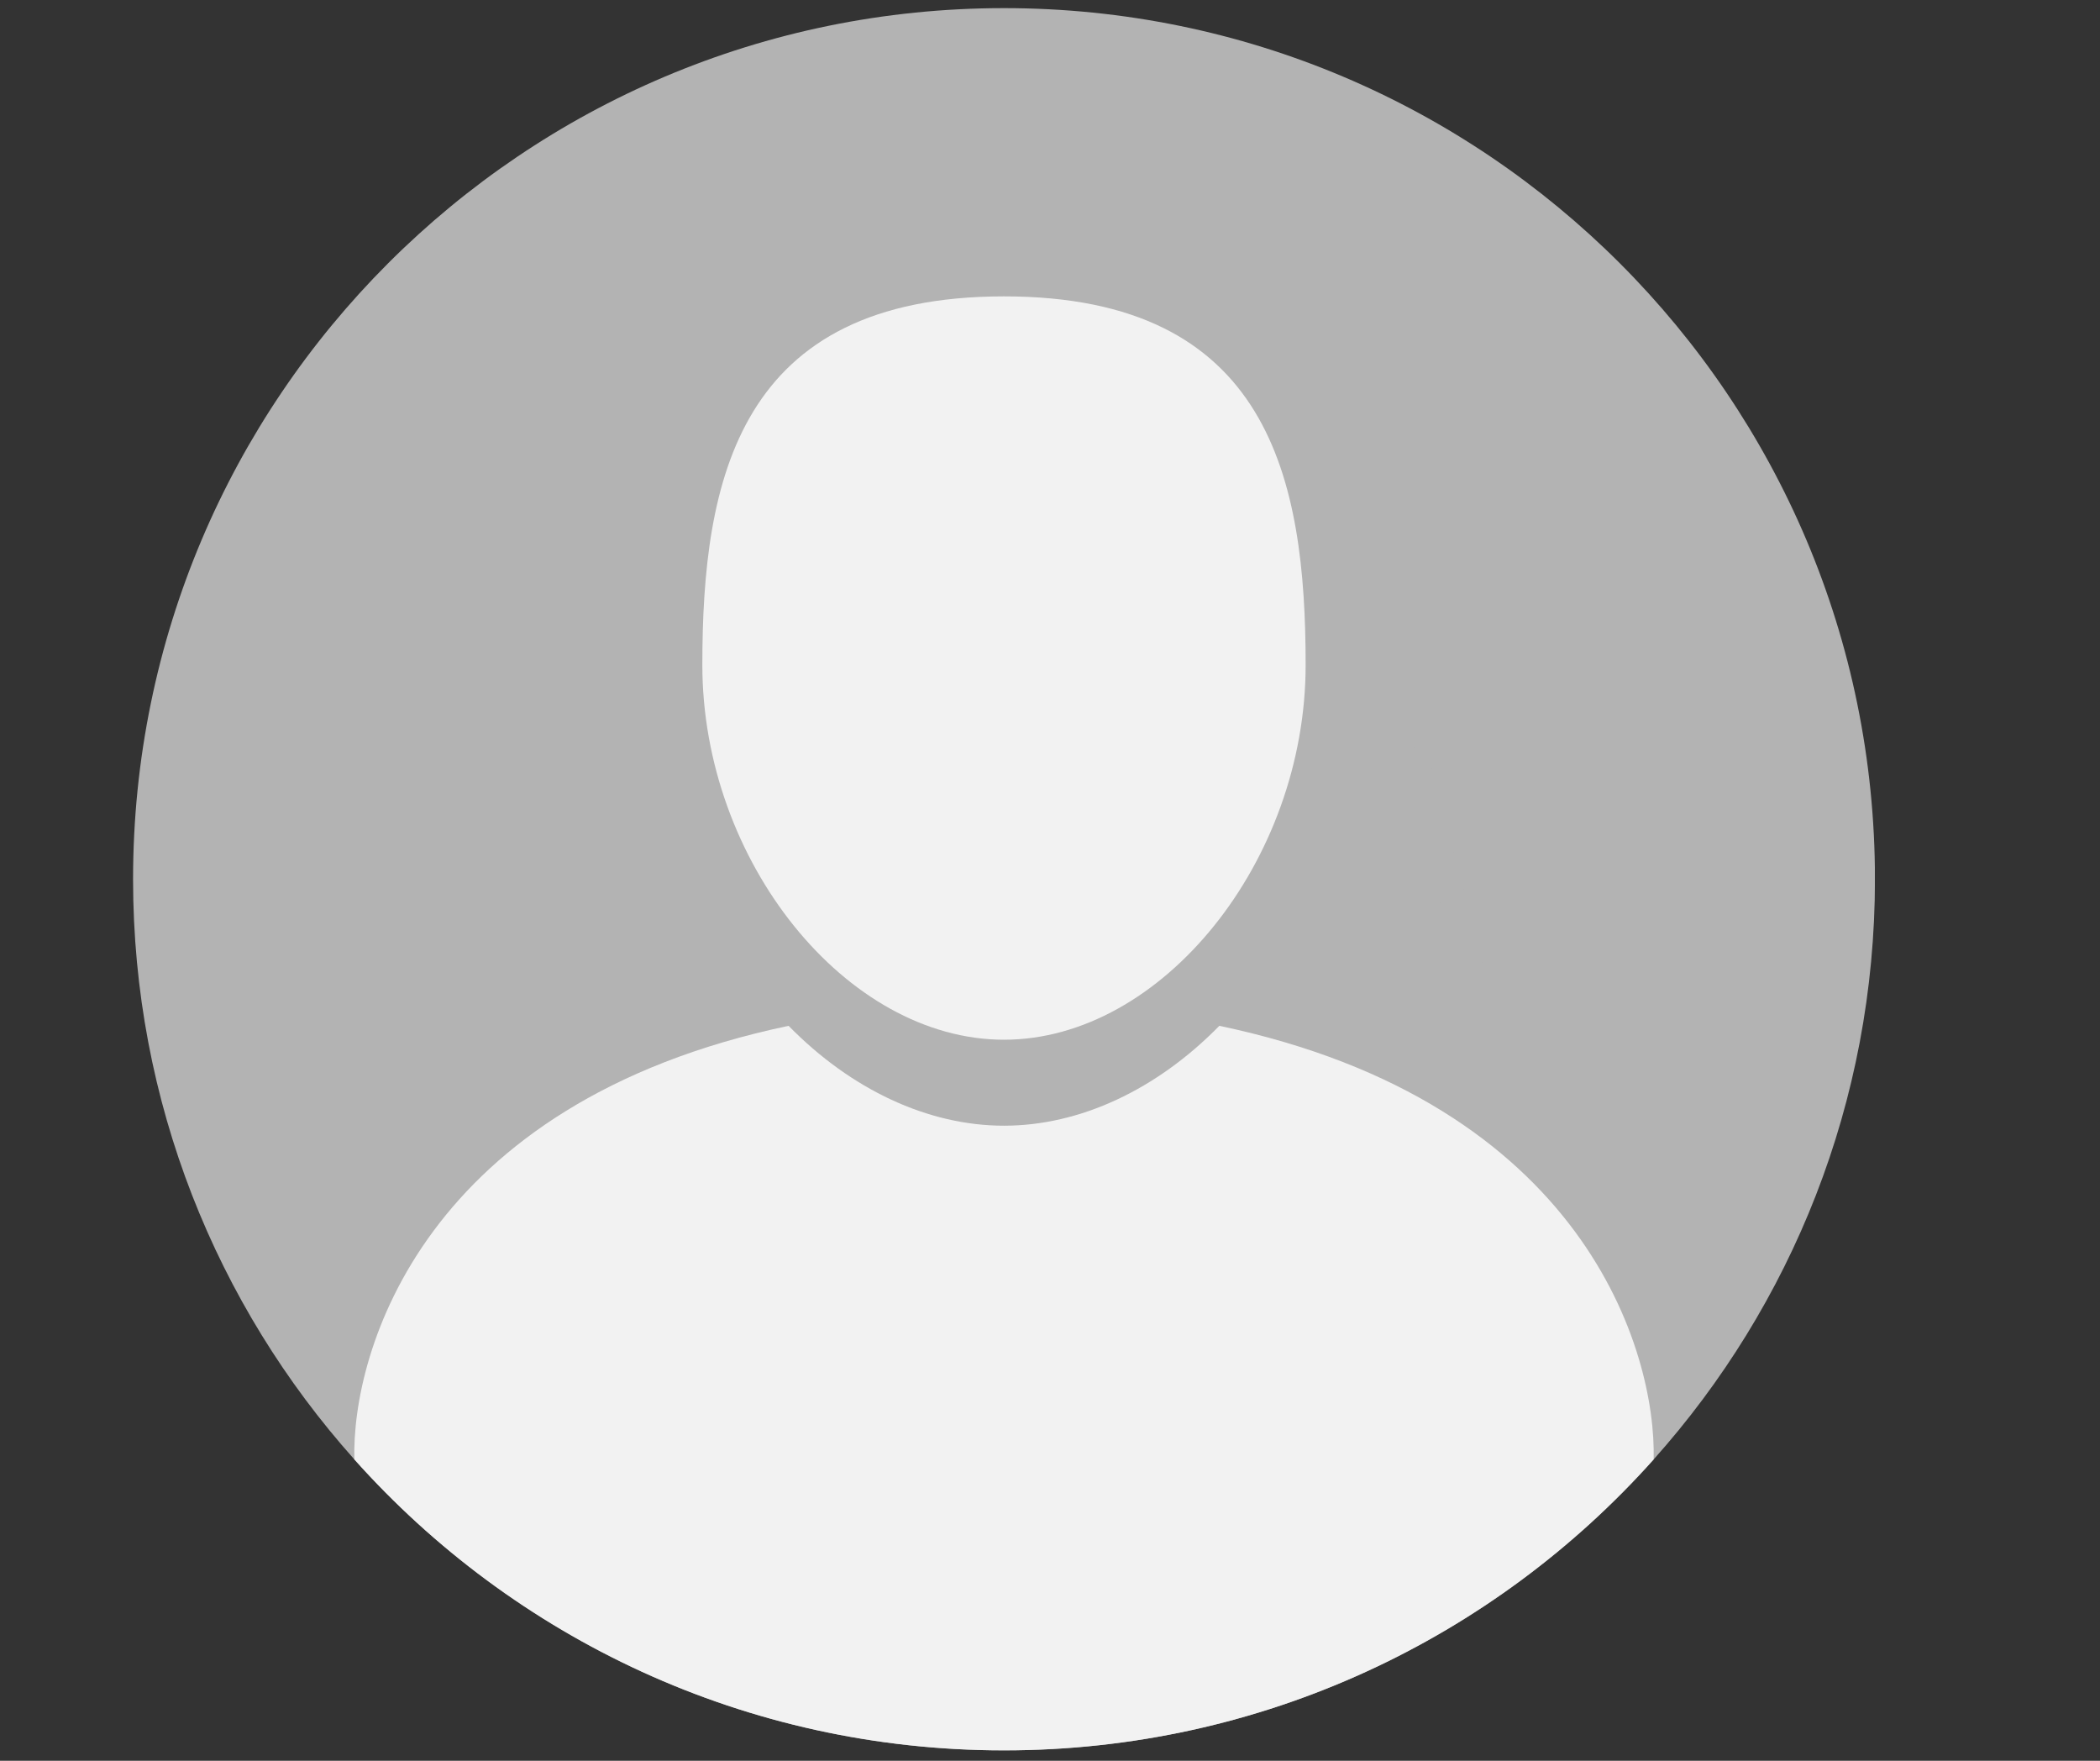 <svg xmlns="http://www.w3.org/2000/svg" xmlns:xlink="http://www.w3.org/1999/xlink" width="940" zoomAndPan="magnify" viewBox="0 0 705 591" height="788" preserveAspectRatio="xMidYMid meet" version="1.0"><rect x="0" y="0" width="705" height="591" fill="#333333" stroke="none"/><defs><clipPath id="bcf3058258"><path d="M 44.66 2.723 L 629.422 2.723 L 629.422 587.484 L 44.66 587.484 Z M 44.66 2.723 " clip-rule="nonzero"/></clipPath><clipPath id="6d019c6a90"><path d="M 118 344 L 556 344 L 556 587.484 L 118 587.484 Z M 118 344 " clip-rule="nonzero"/></clipPath><clipPath id="220ddf5984"><path d="M 471 250 L 501 250 L 501 341 L 471 341 Z M 471 250 " clip-rule="nonzero"/></clipPath><clipPath id="2a5e297e13"><path d="M 492.25 341.141 L 469.891 251.031 L 479.34 248.688 L 501.695 338.797 Z M 492.25 341.141 " clip-rule="nonzero"/></clipPath><clipPath id="f9735a99bb"><path d="M 492.25 341.141 L 469.891 251.031 L 479.34 248.688 L 501.695 338.797 Z M 492.25 341.141 " clip-rule="nonzero"/></clipPath></defs><g clip-path="url(#bcf3058258)"><path fill="#b3b3b3" d="M 629.449 295.117 C 629.449 369.918 601.379 438.141 555.156 489.848 C 501.625 549.785 423.754 587.504 337.059 587.504 C 250.367 587.504 172.469 549.785 118.961 489.848 C 72.742 438.141 44.672 369.918 44.672 295.117 C 44.672 133.641 175.562 2.727 337.059 2.727 C 498.531 2.727 629.449 133.641 629.449 295.117 " fill-opacity="1" fill-rule="nonzero"/></g><path fill="#f2f2f2" d="M 337.059 348.977 C 390.051 348.977 438.32 289.02 438.32 223.188 C 438.32 160.984 426.289 99.477 337.059 99.477 C 247.82 99.477 235.785 160.984 235.785 223.188 C 235.785 289.02 284.059 348.977 337.059 348.977 " fill-opacity="1" fill-rule="nonzero"/><g clip-path="url(#6d019c6a90)"><path fill="#f2f2f2" d="M 555.156 489.848 C 501.625 549.785 423.754 587.504 337.059 587.504 C 250.367 587.504 172.469 549.785 118.961 489.848 C 118.035 453.734 142.086 370.066 264.742 344.312 C 285.723 365.727 311.547 377.836 337.059 377.836 C 362.57 377.836 388.375 365.727 409.352 344.312 C 532.035 370.066 556.059 453.734 555.156 489.848 " fill-opacity="1" fill-rule="nonzero"/></g><g clip-path="url(#220ddf5984)"><g clip-path="url(#2a5e297e13)"><g clip-path="url(#f9735a99bb)"><path fill="#b3b3b3" d="M 497.223 339.91 C 499 339.469 500.367 338.262 500.676 336.523 C 500.754 336.078 500.82 335.406 500.676 334.832 C 499.727 331.004 498.758 327.379 497.816 323.586 C 496.008 316.301 493.875 308.84 492.062 301.523 L 491 297.293 C 490.891 296.961 490.762 296.582 490.629 296.043 C 490.371 294.988 489.461 291.109 489.18 290.402 C 488.969 289.875 488.355 287.16 488.133 286.25 C 487.988 285.66 487.895 285.566 487.754 285.016 L 486.703 280.77 C 486.582 280.273 486.426 279.957 486.289 279.395 C 485.336 275.539 484.363 271.914 483.41 268.082 C 482.535 264.543 481.418 260.668 480.535 257.051 C 480.395 256.473 480.305 256.355 480.172 255.879 C 480.039 255.406 479.93 254.898 479.812 254.418 C 479.398 252.75 478.578 251.531 477.043 250.965 C 474.547 250.051 471.91 251.531 471.312 253.75 C 470.961 255.051 471.141 255.762 471.477 257.117 C 471.602 257.613 471.715 258.152 471.859 258.641 C 471.941 258.914 471.969 258.965 472.062 259.23 C 472.508 260.496 473.145 264.055 473.801 265.98 C 474.109 266.891 474.348 268.113 474.586 269.074 C 474.859 270.176 475.137 271.02 475.41 272.109 L 477.711 281.102 C 477.984 282.203 478.27 283.078 478.531 284.133 C 478.805 285.234 479.559 288.496 479.863 289.5 C 479.953 289.797 480.023 289.844 480.113 290.207 L 481.262 294.852 C 481.41 295.453 481.562 295.766 481.707 296.355 L 484.039 305.484 C 484.324 306.633 484.539 307.211 484.832 308.383 L 485.965 312.953 C 486.113 313.559 486.277 313.914 486.41 314.461 L 487.754 319.898 C 487.848 320.254 487.914 320.273 488.004 320.605 C 488.281 321.59 488.516 322.656 488.758 323.656 C 488.816 323.883 488.918 324.199 488.953 324.312 C 489.492 326.164 490.254 329.75 490.703 330.996 C 491.352 332.801 491.719 336.645 492.922 338.258 C 493.609 339.176 494.484 339.648 495.543 339.898 C 496.055 340.02 496.637 340.055 497.223 339.91 " fill-opacity="1" fill-rule="evenodd"/></g></g></g></svg>